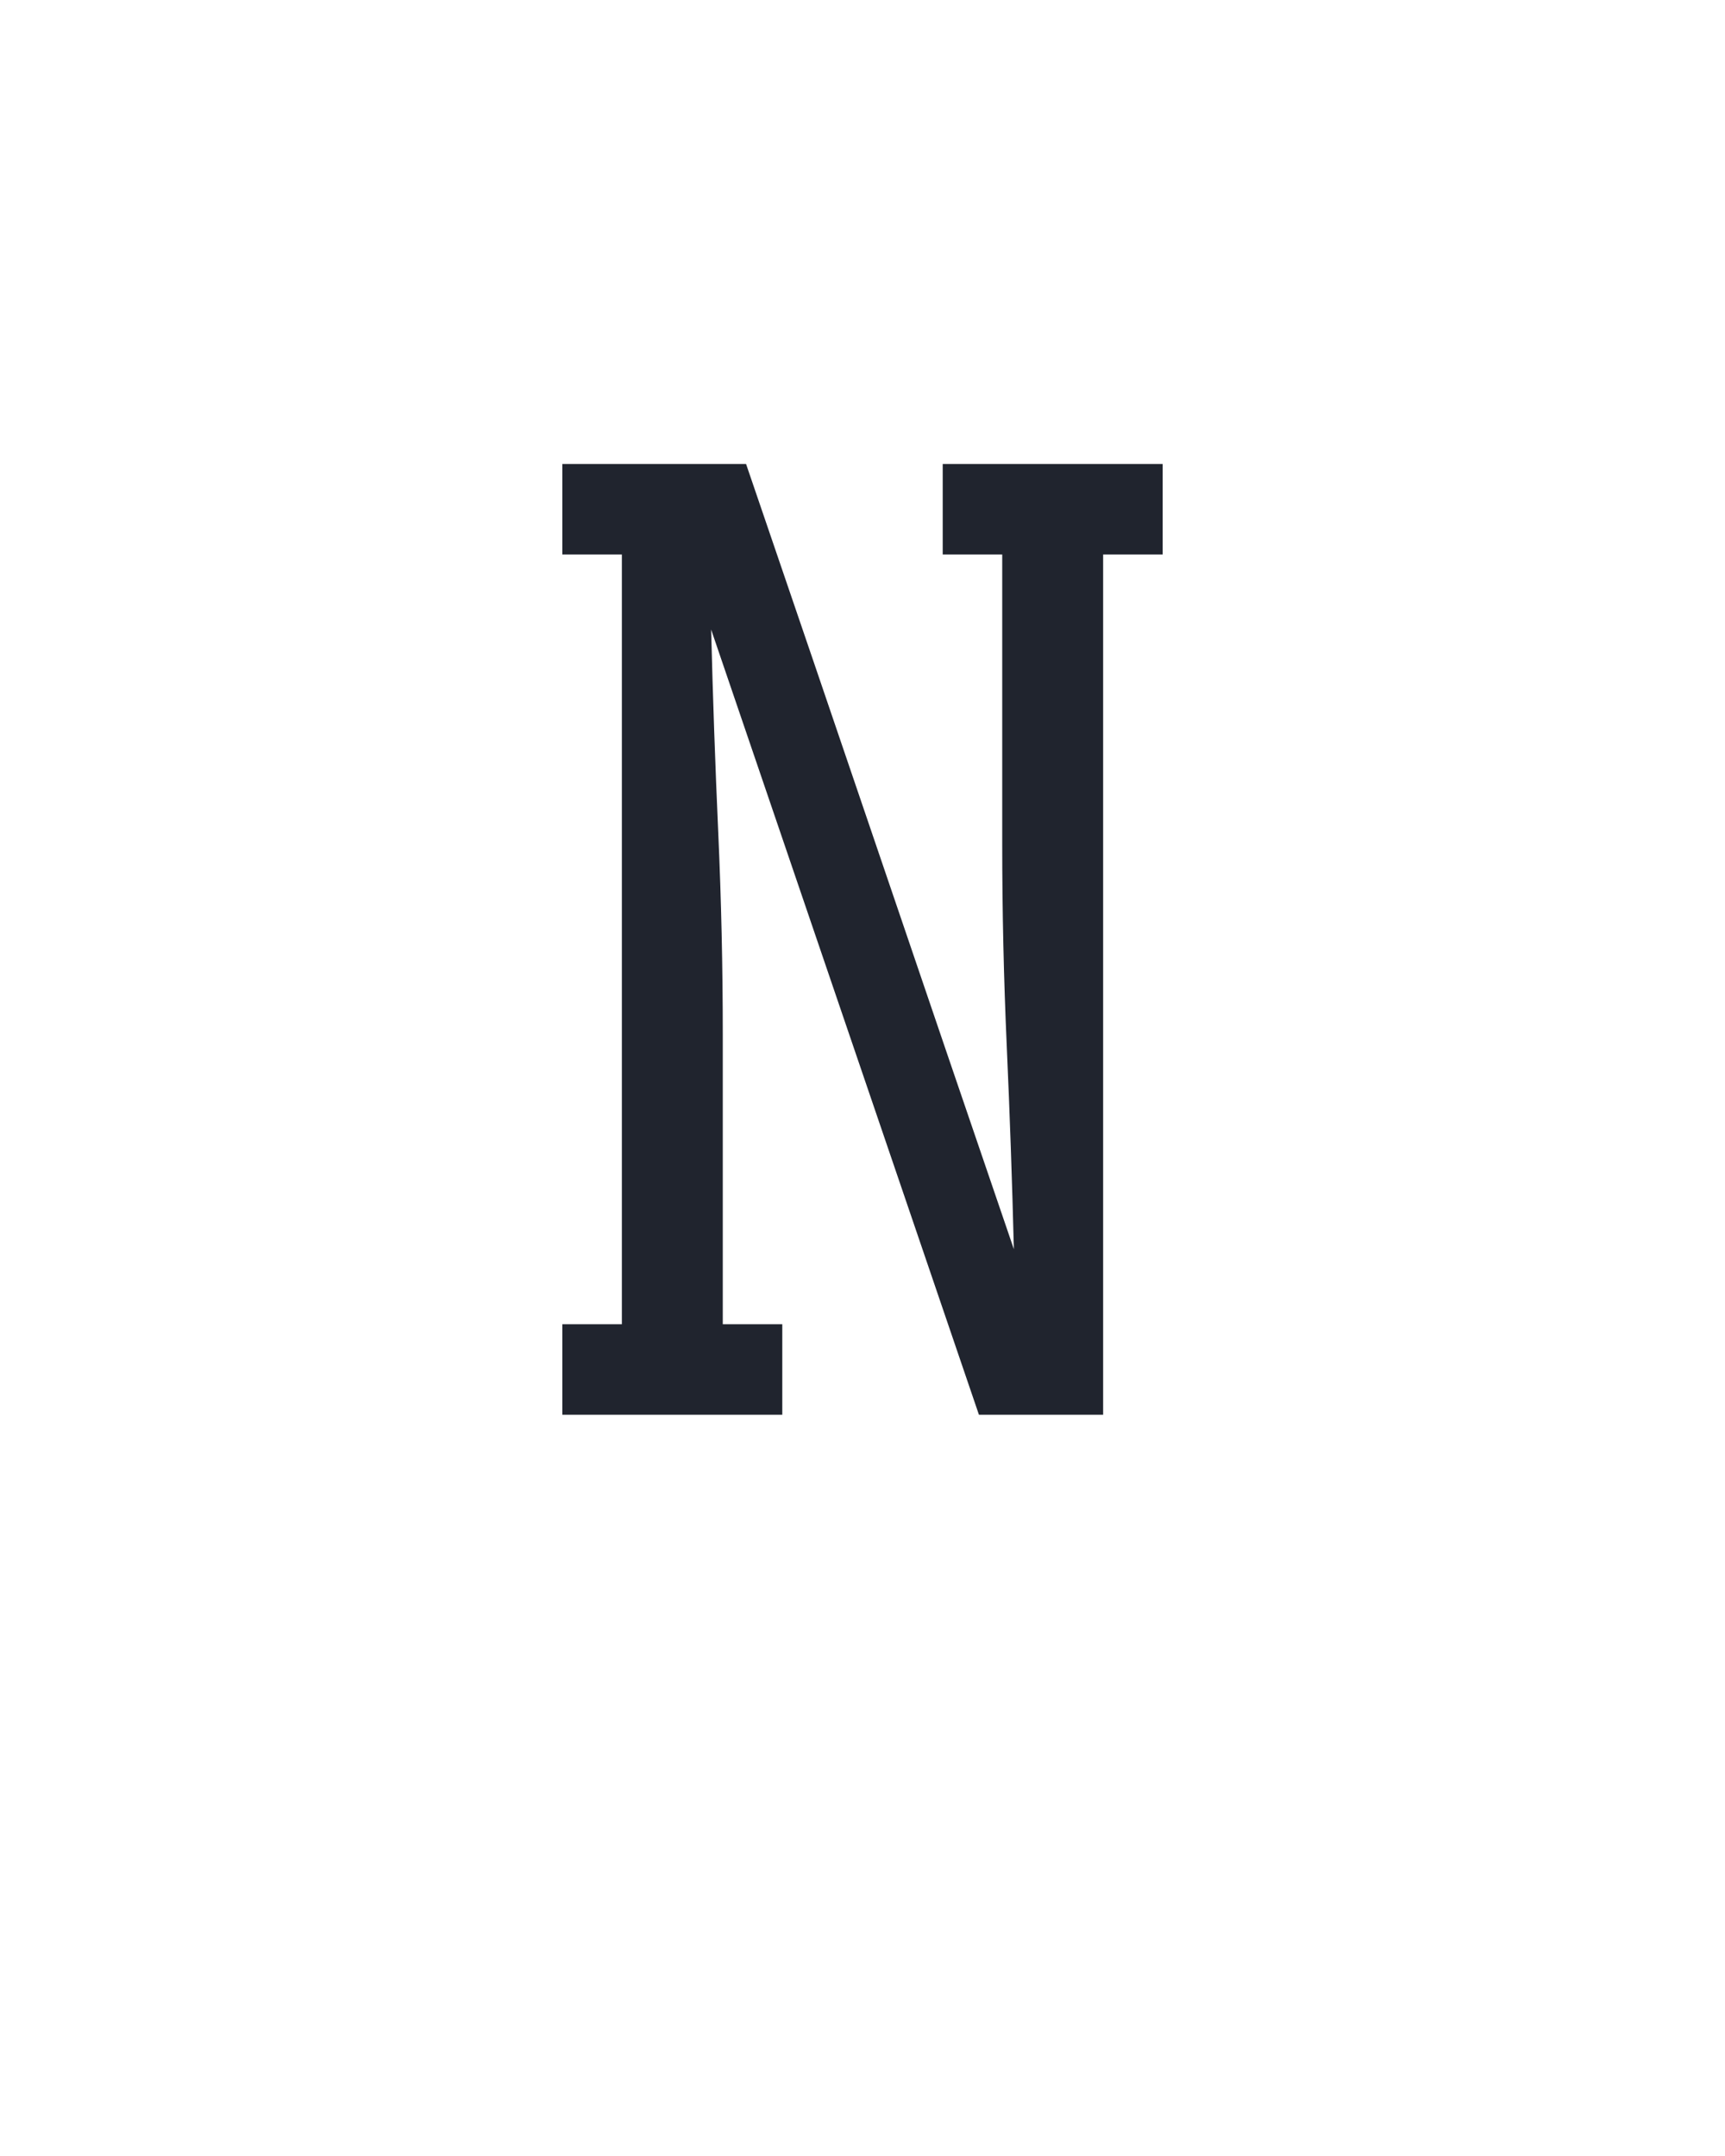<?xml version="1.0" encoding="UTF-8" standalone="no"?>
<svg height="160" viewBox="0 0 128 160" width="128" xmlns="http://www.w3.org/2000/svg">
<defs>
<path d="M 18 0 L 18 -70 L 64 -70 L 64 -665 L 18 -665 L 18 -735 L 160 -735 Q 212 -583 263.5 -431.5 Q 315 -280 367 -128 Q 365 -207 361.5 -285 Q 358 -363 358 -441 L 358 -665 L 312 -665 L 312 -735 L 482 -735 L 482 -665 L 436 -665 L 436 0 L 340 0 L 133 -607 Q 135 -528 138.5 -450 Q 142 -372 142 -294 L 142 -70 L 188 -70 L 188 0 Z " id="path1"/>
</defs>
<g>
<g data-source-text="N" fill="#20242e" transform="translate(40 104.992) rotate(0) scale(0.096)">
<use href="#path1" transform="translate(0 0)"/>
</g>
</g>
</svg>